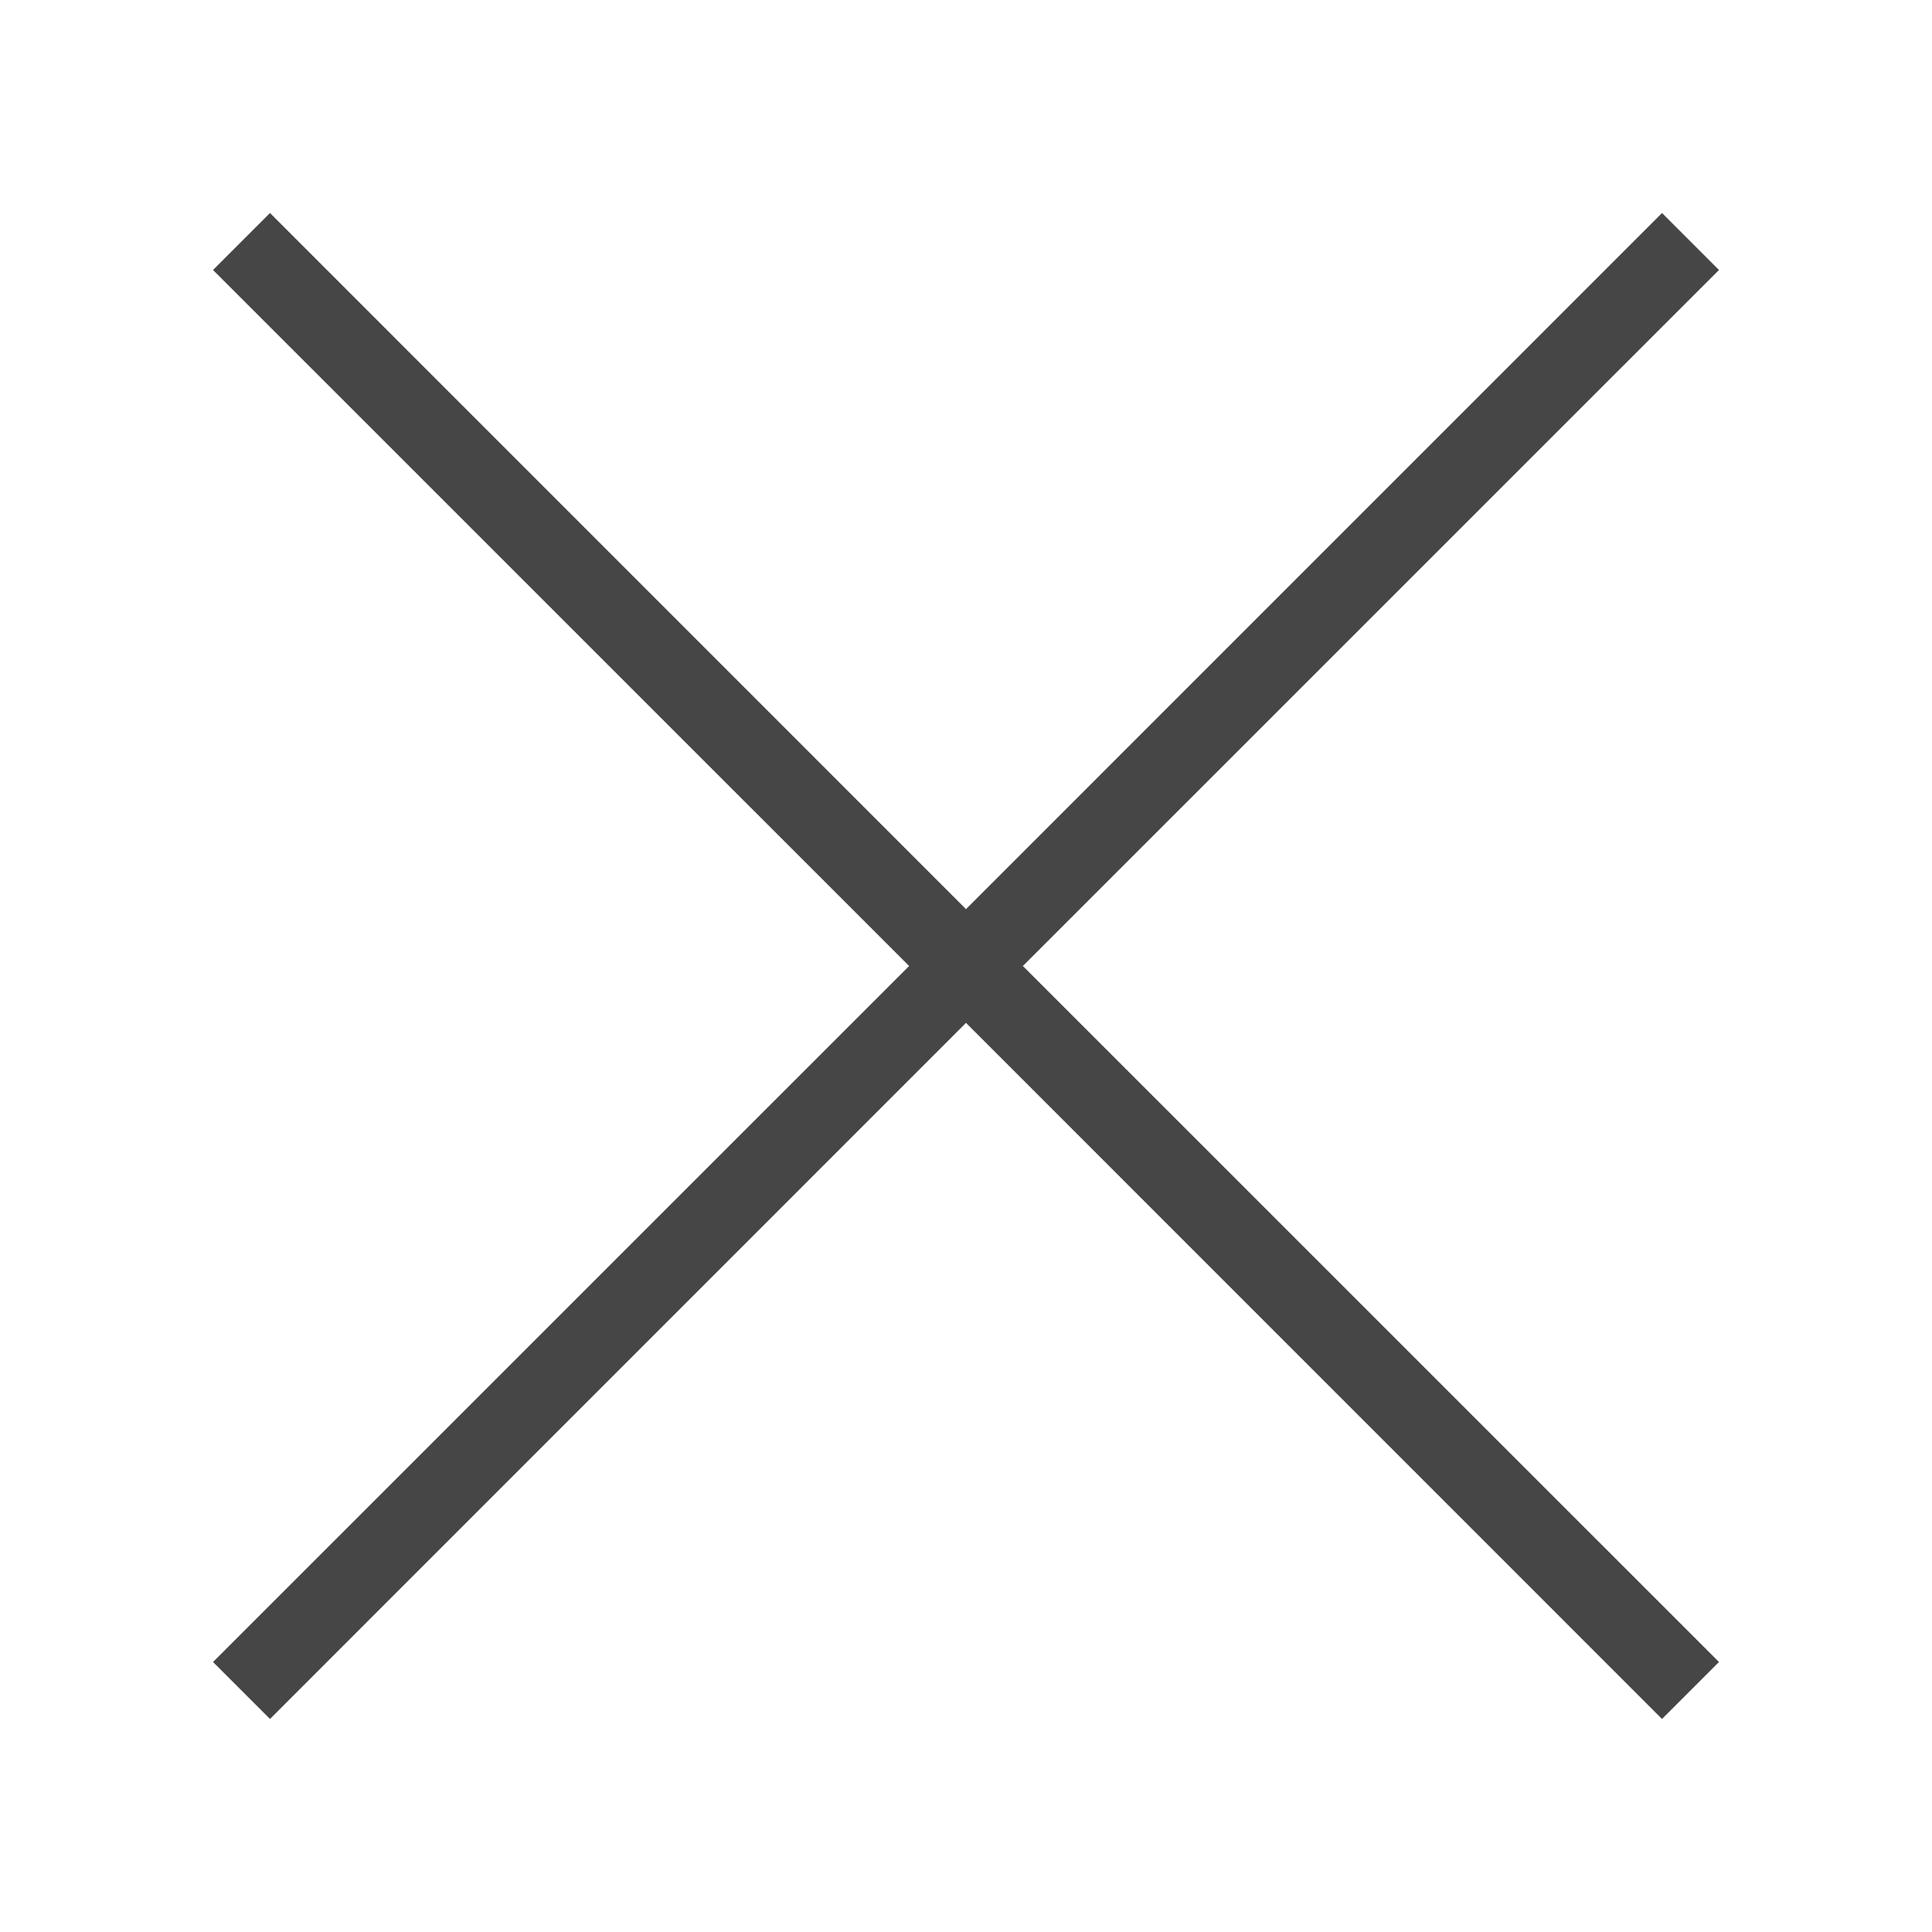 <svg version="1.1" id="Artwork" xmlns="http://www.w3.org/2000/svg" xmlns:xlink="http://www.w3.org/1999/xlink" x="0px" y="0px"
	 viewBox="0 0 24 24" enable-background="new 0 0 24 24" xml:space="preserve">
<polygon class="aw-theme-iconOutline" fill="#464646"  points="21.354,3.354 20.646,2.646 12,11.293 3.354,2.646 2.646,3.354 11.293,12 2.646,20.646 
	3.354,21.354 12,12.707 20.646,21.354 21.354,20.646 12.707,12 "/>
</svg>
